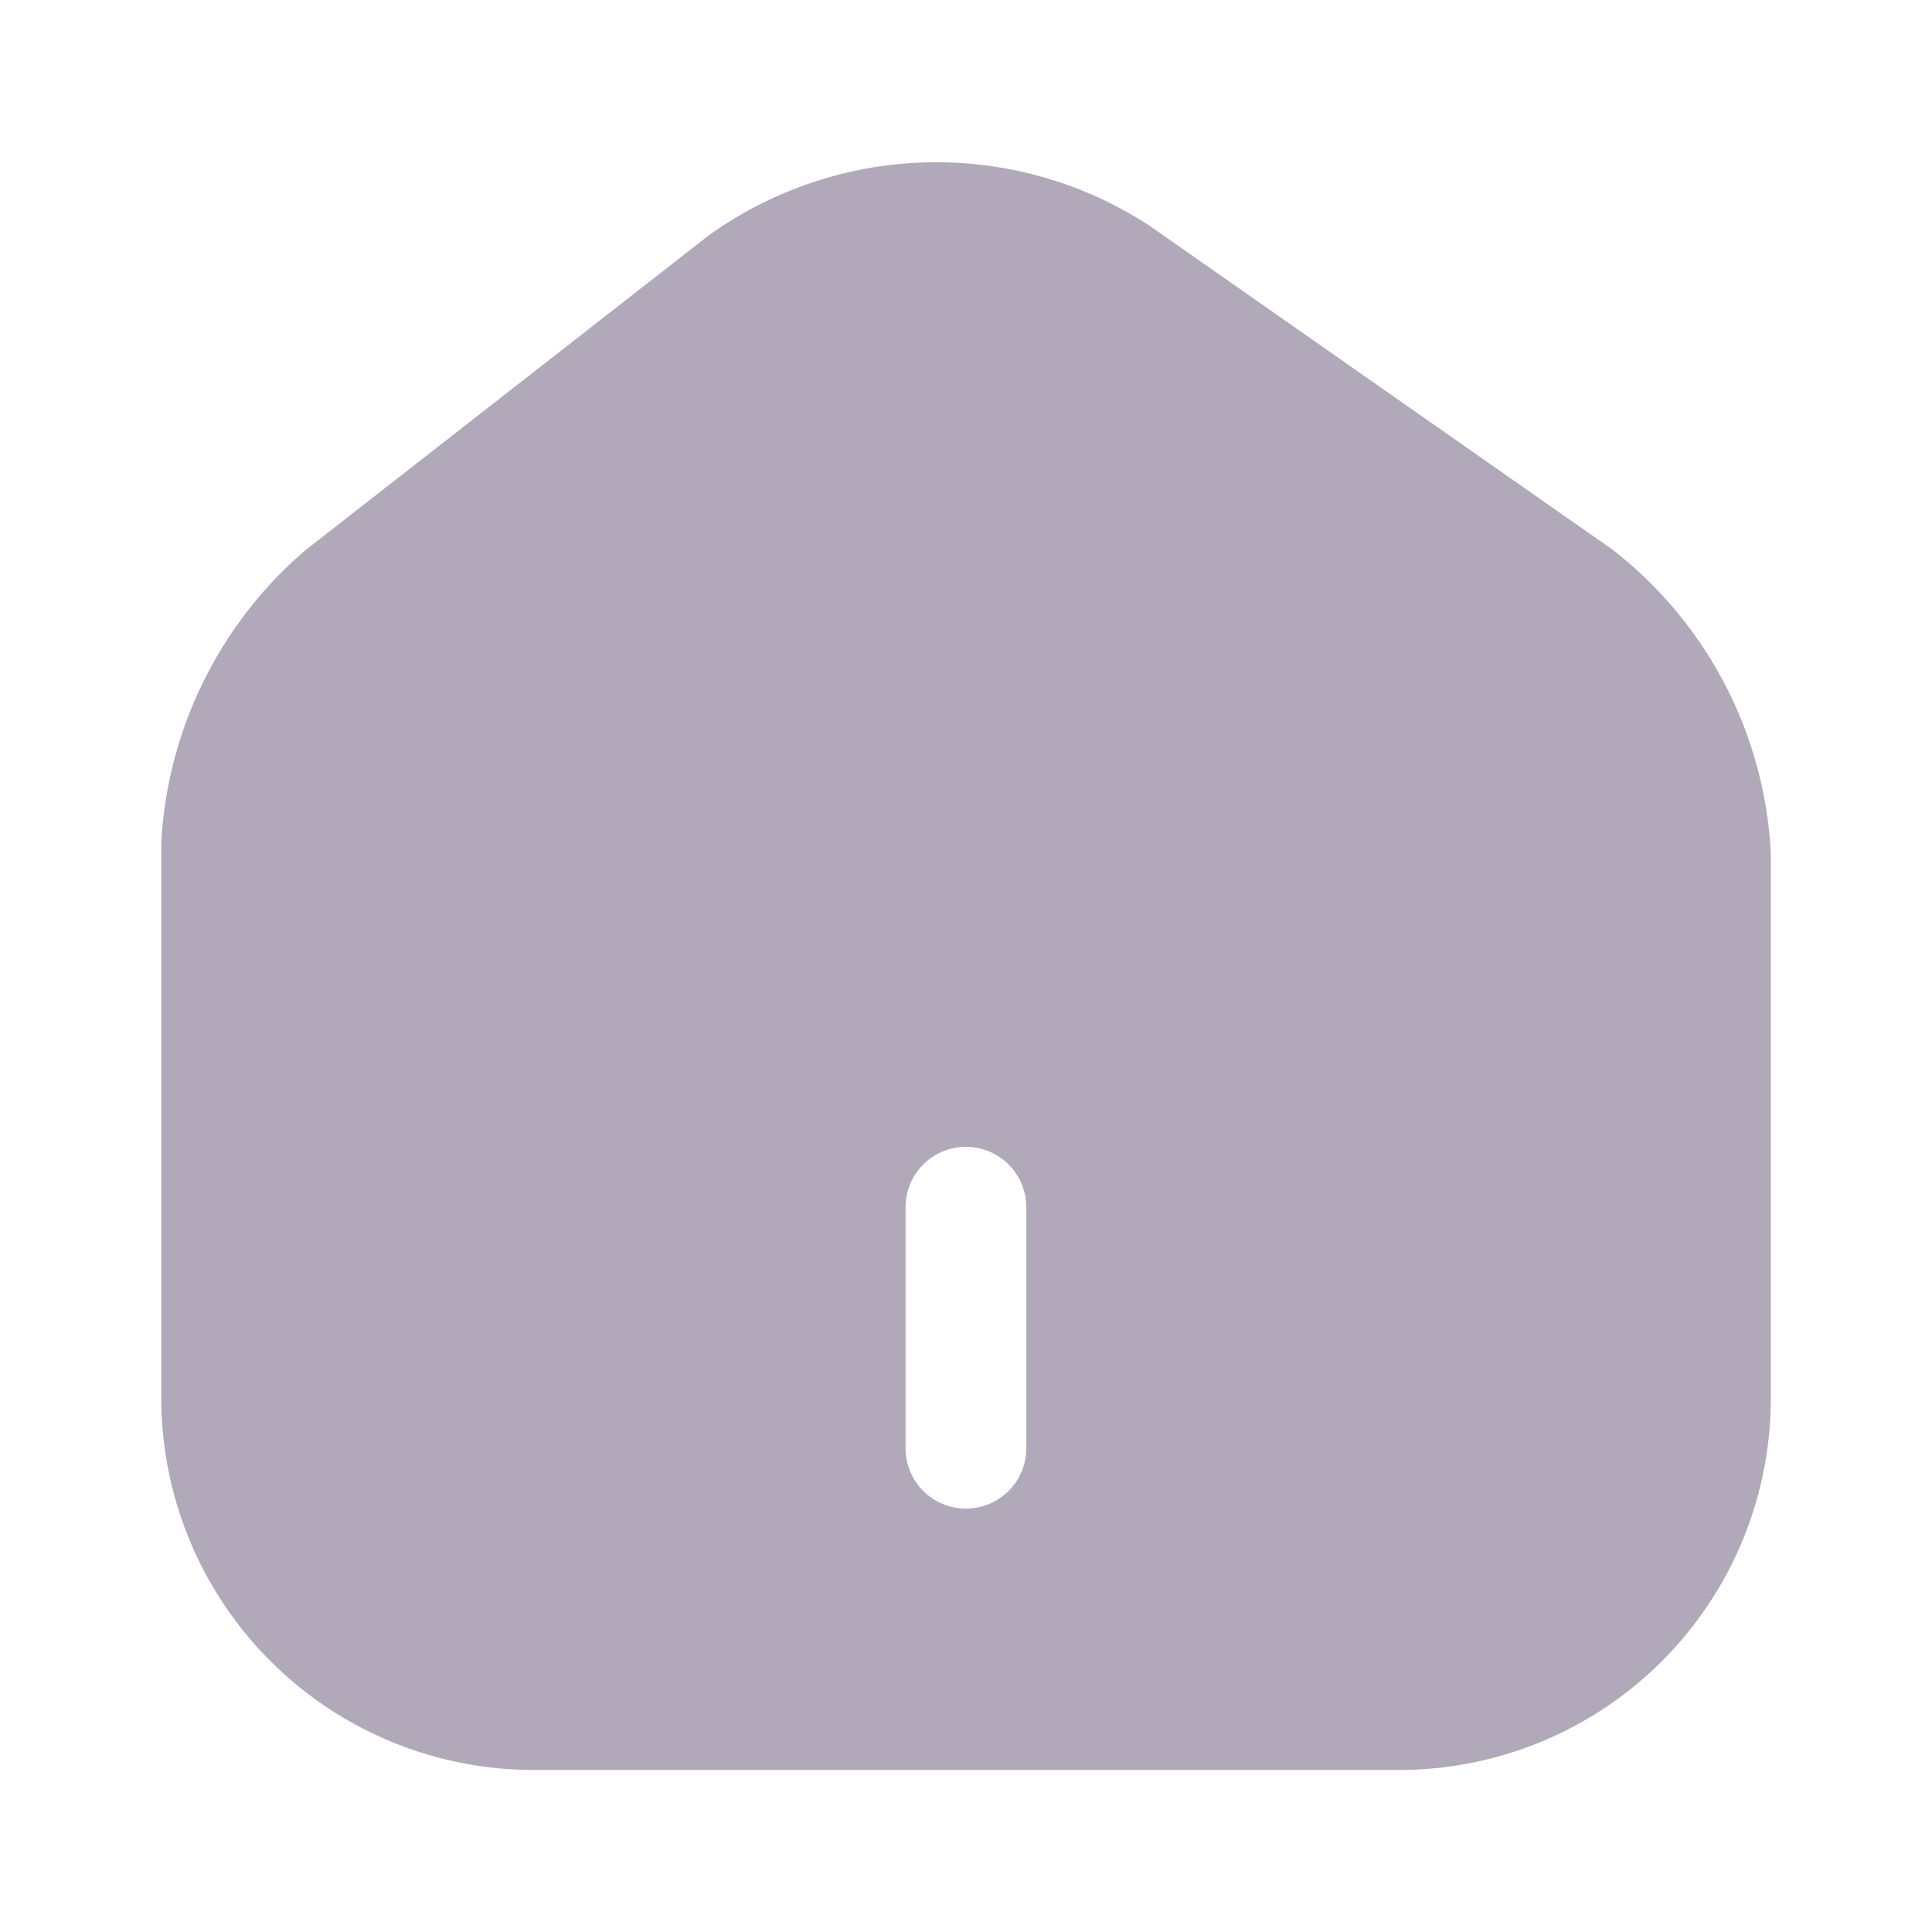 <svg xmlns="http://www.w3.org/2000/svg" width="32" height="32" viewBox="0 0 32 32">
  <g id="vuesax_bold_home-2" data-name="vuesax/bold/home-2" transform="translate(-620 -188)">
    <g id="home-2" transform="translate(620 188)">
      <path id="Vector" d="M24.035,6.415l-7.67-5.366a6.462,6.462,0,0,0-7.31.173L2.384,6.429A6.861,6.861,0,0,0,0,11.276v9.188a6.166,6.166,0,0,0,6.152,6.165H20.507a6.155,6.155,0,0,0,6.152-6.152V11.449A6.8,6.8,0,0,0,24.035,6.415ZM14.328,21.3a1,1,0,0,1-2,0V17.308a1,1,0,0,1,2,0Z" transform="translate(2.671 2.687)" fill="#b1a8b9"/>
      <path id="Vector-2" data-name="Vector" d="M0,0H32V32H0Z" transform="translate(32 32) rotate(180)" fill="none" opacity="0"/>
    </g>
  </g>
</svg>
